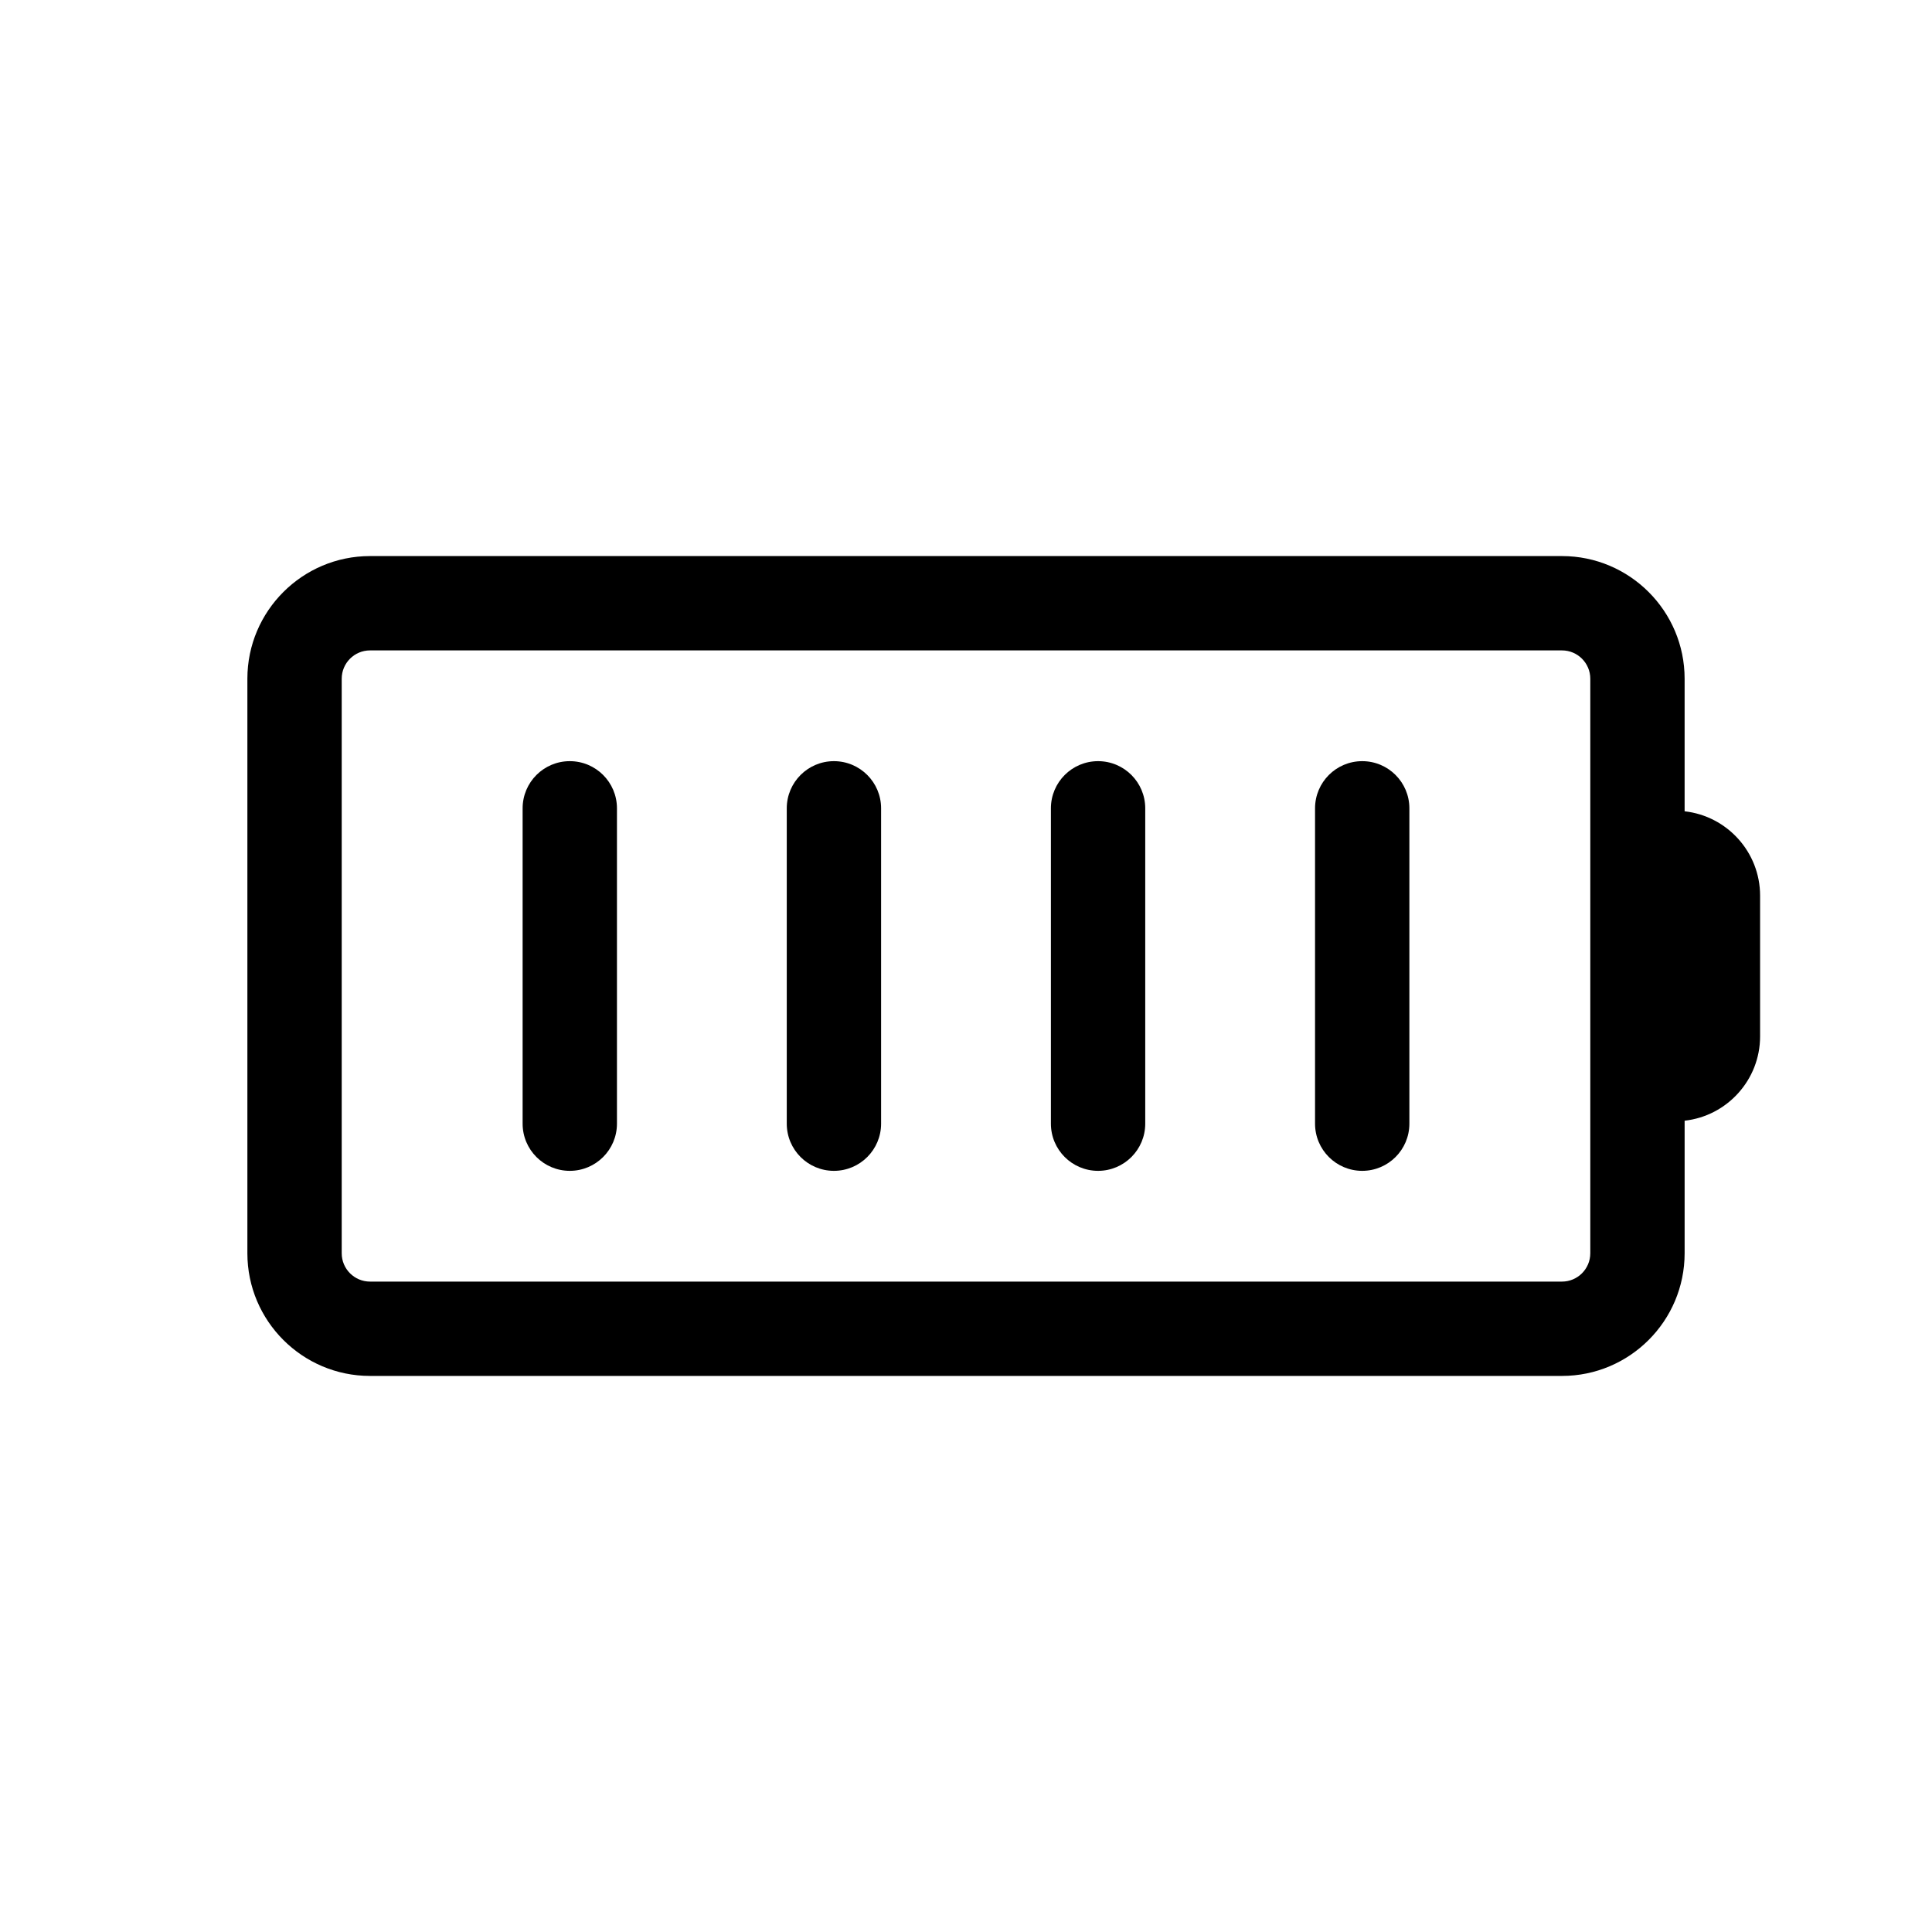 <?xml version="1.0" encoding="utf-8"?>
<!-- Generator: Adobe Illustrator 16.0.0, SVG Export Plug-In . SVG Version: 6.00 Build 0)  -->
<!DOCTYPE svg PUBLIC "-//W3C//DTD SVG 1.1//EN" "http://www.w3.org/Graphics/SVG/1.1/DTD/svg11.dtd">
<svg version="1.1" id="Layer_1" xmlns="http://www.w3.org/2000/svg" xmlns:xlink="http://www.w3.org/1999/xlink" x="0px" y="0px"
	 width="512px" height="512px" viewBox="0 0 512 512" enable-background="new 0 0 512 512" xml:space="preserve">
<g>
	<path d="M446.442,215.002v-35.137c0-17.921-14.58-32.5-32.5-32.5H98.058c-17.92,0-32.5,14.579-32.5,32.5v152.27
		c0,17.921,14.58,32.5,32.5,32.5h315.885c17.92,0,32.5-14.579,32.5-32.5v-35.137c11.234-1.248,20-10.797,20-22.357v-37.281
		C466.442,225.799,457.676,216.25,446.442,215.002z M421.442,332.135c0,4.136-3.364,7.5-7.5,7.5H98.058c-4.136,0-7.5-3.364-7.5-7.5
		v-152.27c0-4.136,3.364-7.5,7.5-7.5h315.885c4.136,0,7.5,3.364,7.5,7.5v57.494v37.281V332.135z"/>
	<path d="M151,201.715c-6.903,0-12.5,5.597-12.5,12.5v83.57c0,6.903,5.597,12.5,12.5,12.5s12.5-5.597,12.5-12.5v-83.57
		C163.5,207.312,157.903,201.715,151,201.715z"/>
	<path d="M221,201.715c-6.903,0-12.5,5.597-12.5,12.5v83.57c0,6.903,5.597,12.5,12.5,12.5s12.5-5.597,12.5-12.5v-83.57
		C233.5,207.312,227.903,201.715,221,201.715z"/>
	<path d="M291,201.715c-6.903,0-12.5,5.597-12.5,12.5v83.57c0,6.903,5.597,12.5,12.5,12.5s12.5-5.597,12.5-12.5v-83.57
		C303.5,207.312,297.903,201.715,291,201.715z"/>
	<path d="M361,201.715c-6.903,0-12.5,5.597-12.5,12.5v83.57c0,6.903,5.597,12.5,12.5,12.5s12.5-5.597,12.5-12.5v-83.57
		C373.5,207.312,367.903,201.715,361,201.715z"/>
</g>
</svg>
